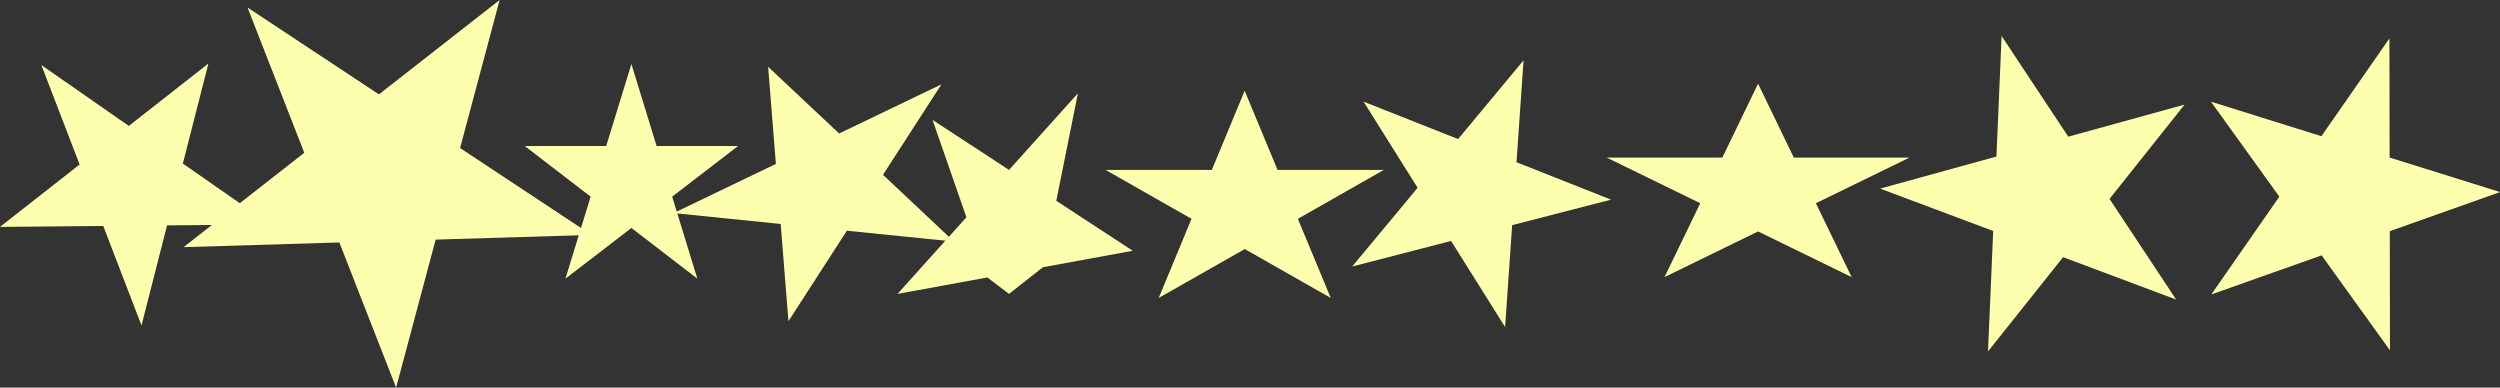 <svg id="Слой_1" data-name="Слой 1" xmlns="http://www.w3.org/2000/svg" viewBox="0 0 2127.96 329.93"><rect x="0" y="0" width="2127.96" height="329.93" fill="#333333" stroke="none"/><defs><style>.cls-1{fill:#fdffae;}</style></defs><title>STARS1</title><path class="cls-1" d="M35.26,64.72l74.44,51.84,67.76-53.12L155.7,148.59l74.44,51.84-87.88.79L120.5,286.37,87.94,201.71.06,202.5l67.76-53.12Z" transform="translate(-0.06 -9.37)"/><path class="cls-1" d="M425.34,9.37l-33.66,126L503.5,209.32l-132.62,4-33.66,126-48.3-123.57-132.62,4,102.76-80.33L210.76,15.77,322.58,89.7Z" transform="translate(-0.06 -9.37)"/><path class="cls-1" d="M537.5,63.83l21.44,69.79h69.39l-56.14,43.13,21.44,69.79L537.5,203.4l-56.13,43.14,21.44-69.79-56.14-43.13h69.39Z" transform="translate(-0.06 -9.37)"/><path class="cls-1" d="M653.88,66.22,714.31,123l87.1-41.85-49.75,77L812.09,215l-91.18-9.25-49.74,77L664.56,200l-91.17-9.25,87.09-41.85Z" transform="translate(-0.06 -9.37)"/><path class="cls-1" d="M964.24,222.82l-76.48,14-28.84,22.71-18.42-14-76.48,14,58.65-65.24-28.85-82.85L858.92,154l58.65-65.24-18.42,91.52Z" transform="translate(-0.06 -9.37)"/><path class="cls-1" d="M1059.5,86.62l28,67.37h90.46l-73.18,41.63,28,67.37-73.18-41.63L986.32,263l27.95-67.37L941.09,154h90.46Z" transform="translate(-0.06 -9.37)"/><path class="cls-1" d="M1160.71,95.9l80.45,31.84,55.73-67-6,86.73,80.45,31.84L1287.18,201l-6,86.73-46-73.28L1151,236.23l55.73-67Z" transform="translate(-0.06 -9.37)"/><path class="cls-1" d="M2033.9,42.06l.16,101.41,94,29.38-93.86,33.29.16,101.41-58.17-80.83L1882.29,260l57.91-83.24L1882,95.92l94,29.39Z" transform="translate(-0.06 -9.37)"/><path class="cls-1" d="M1496.5,80.62l30.42,62.87h98.45l-79.65,38.87,30.43,62.88-79.65-38.87-79.64,38.87,30.42-62.88-79.65-38.87h98.45Z" transform="translate(-0.06 -9.37)"/><path class="cls-1" d="M1852.35,264.35l-96.23-36.09-63.91,80.26L1696.64,206l-96.24-36.09,99-27.3L1703.79,40l56.75,85.7,99-27.3-63.9,80.26Z" transform="translate(-0.06 -9.37)"/></svg>